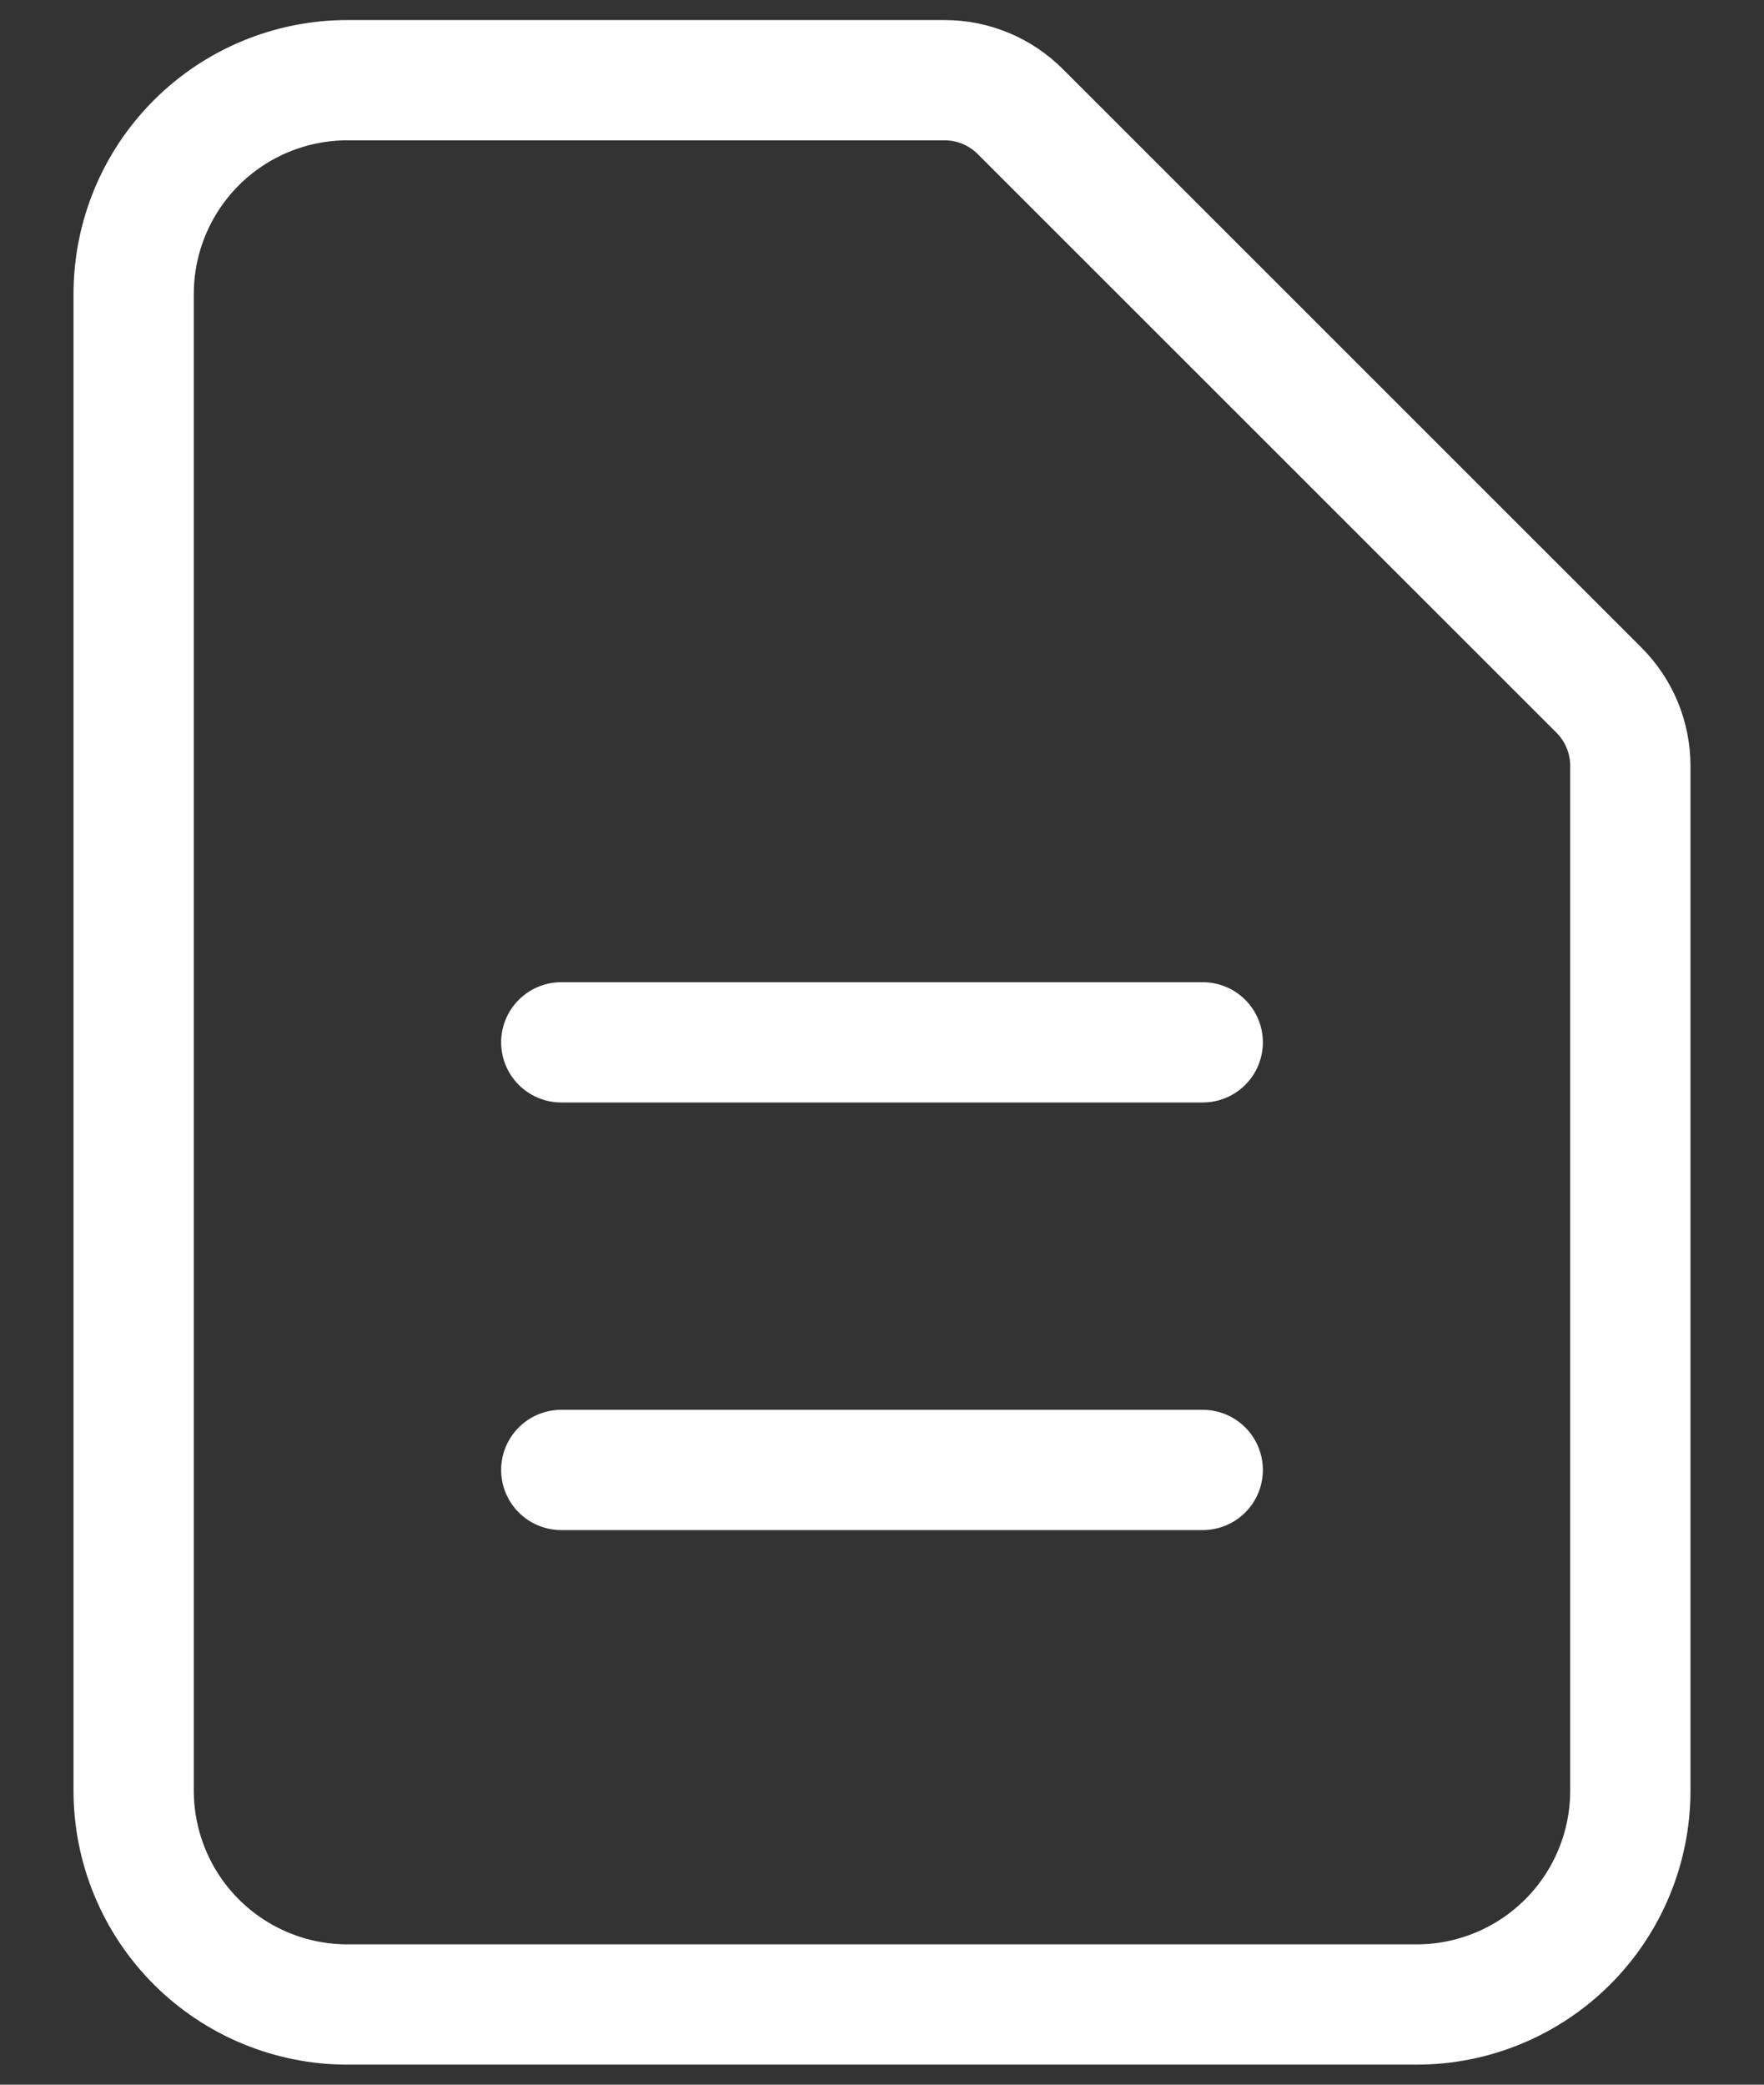 <svg width="22" height="26" viewBox="0 0 22 26" fill="none" xmlns="http://www.w3.org/2000/svg">
<rect x="0" y="0" width="22" height="26" fill="#333333" stroke="none"/>
<path d="M7 13H15M7 18.333H15M17.667 25H4.333C3.626 25 2.948 24.719 2.448 24.219C1.948 23.719 1.667 23.041 1.667 22.333V3.667C1.667 2.959 1.948 2.281 2.448 1.781C2.948 1.281 3.626 1 4.333 1H11.781C12.135 1 12.474 1.141 12.724 1.391L19.943 8.609C20.193 8.859 20.333 9.198 20.333 9.552V22.333C20.333 23.041 20.052 23.719 19.552 24.219C19.052 24.719 18.374 25 17.667 25Z" stroke="white" stroke-width="1.5" stroke-linecap="round" stroke-linejoin="round"/>
</svg>
